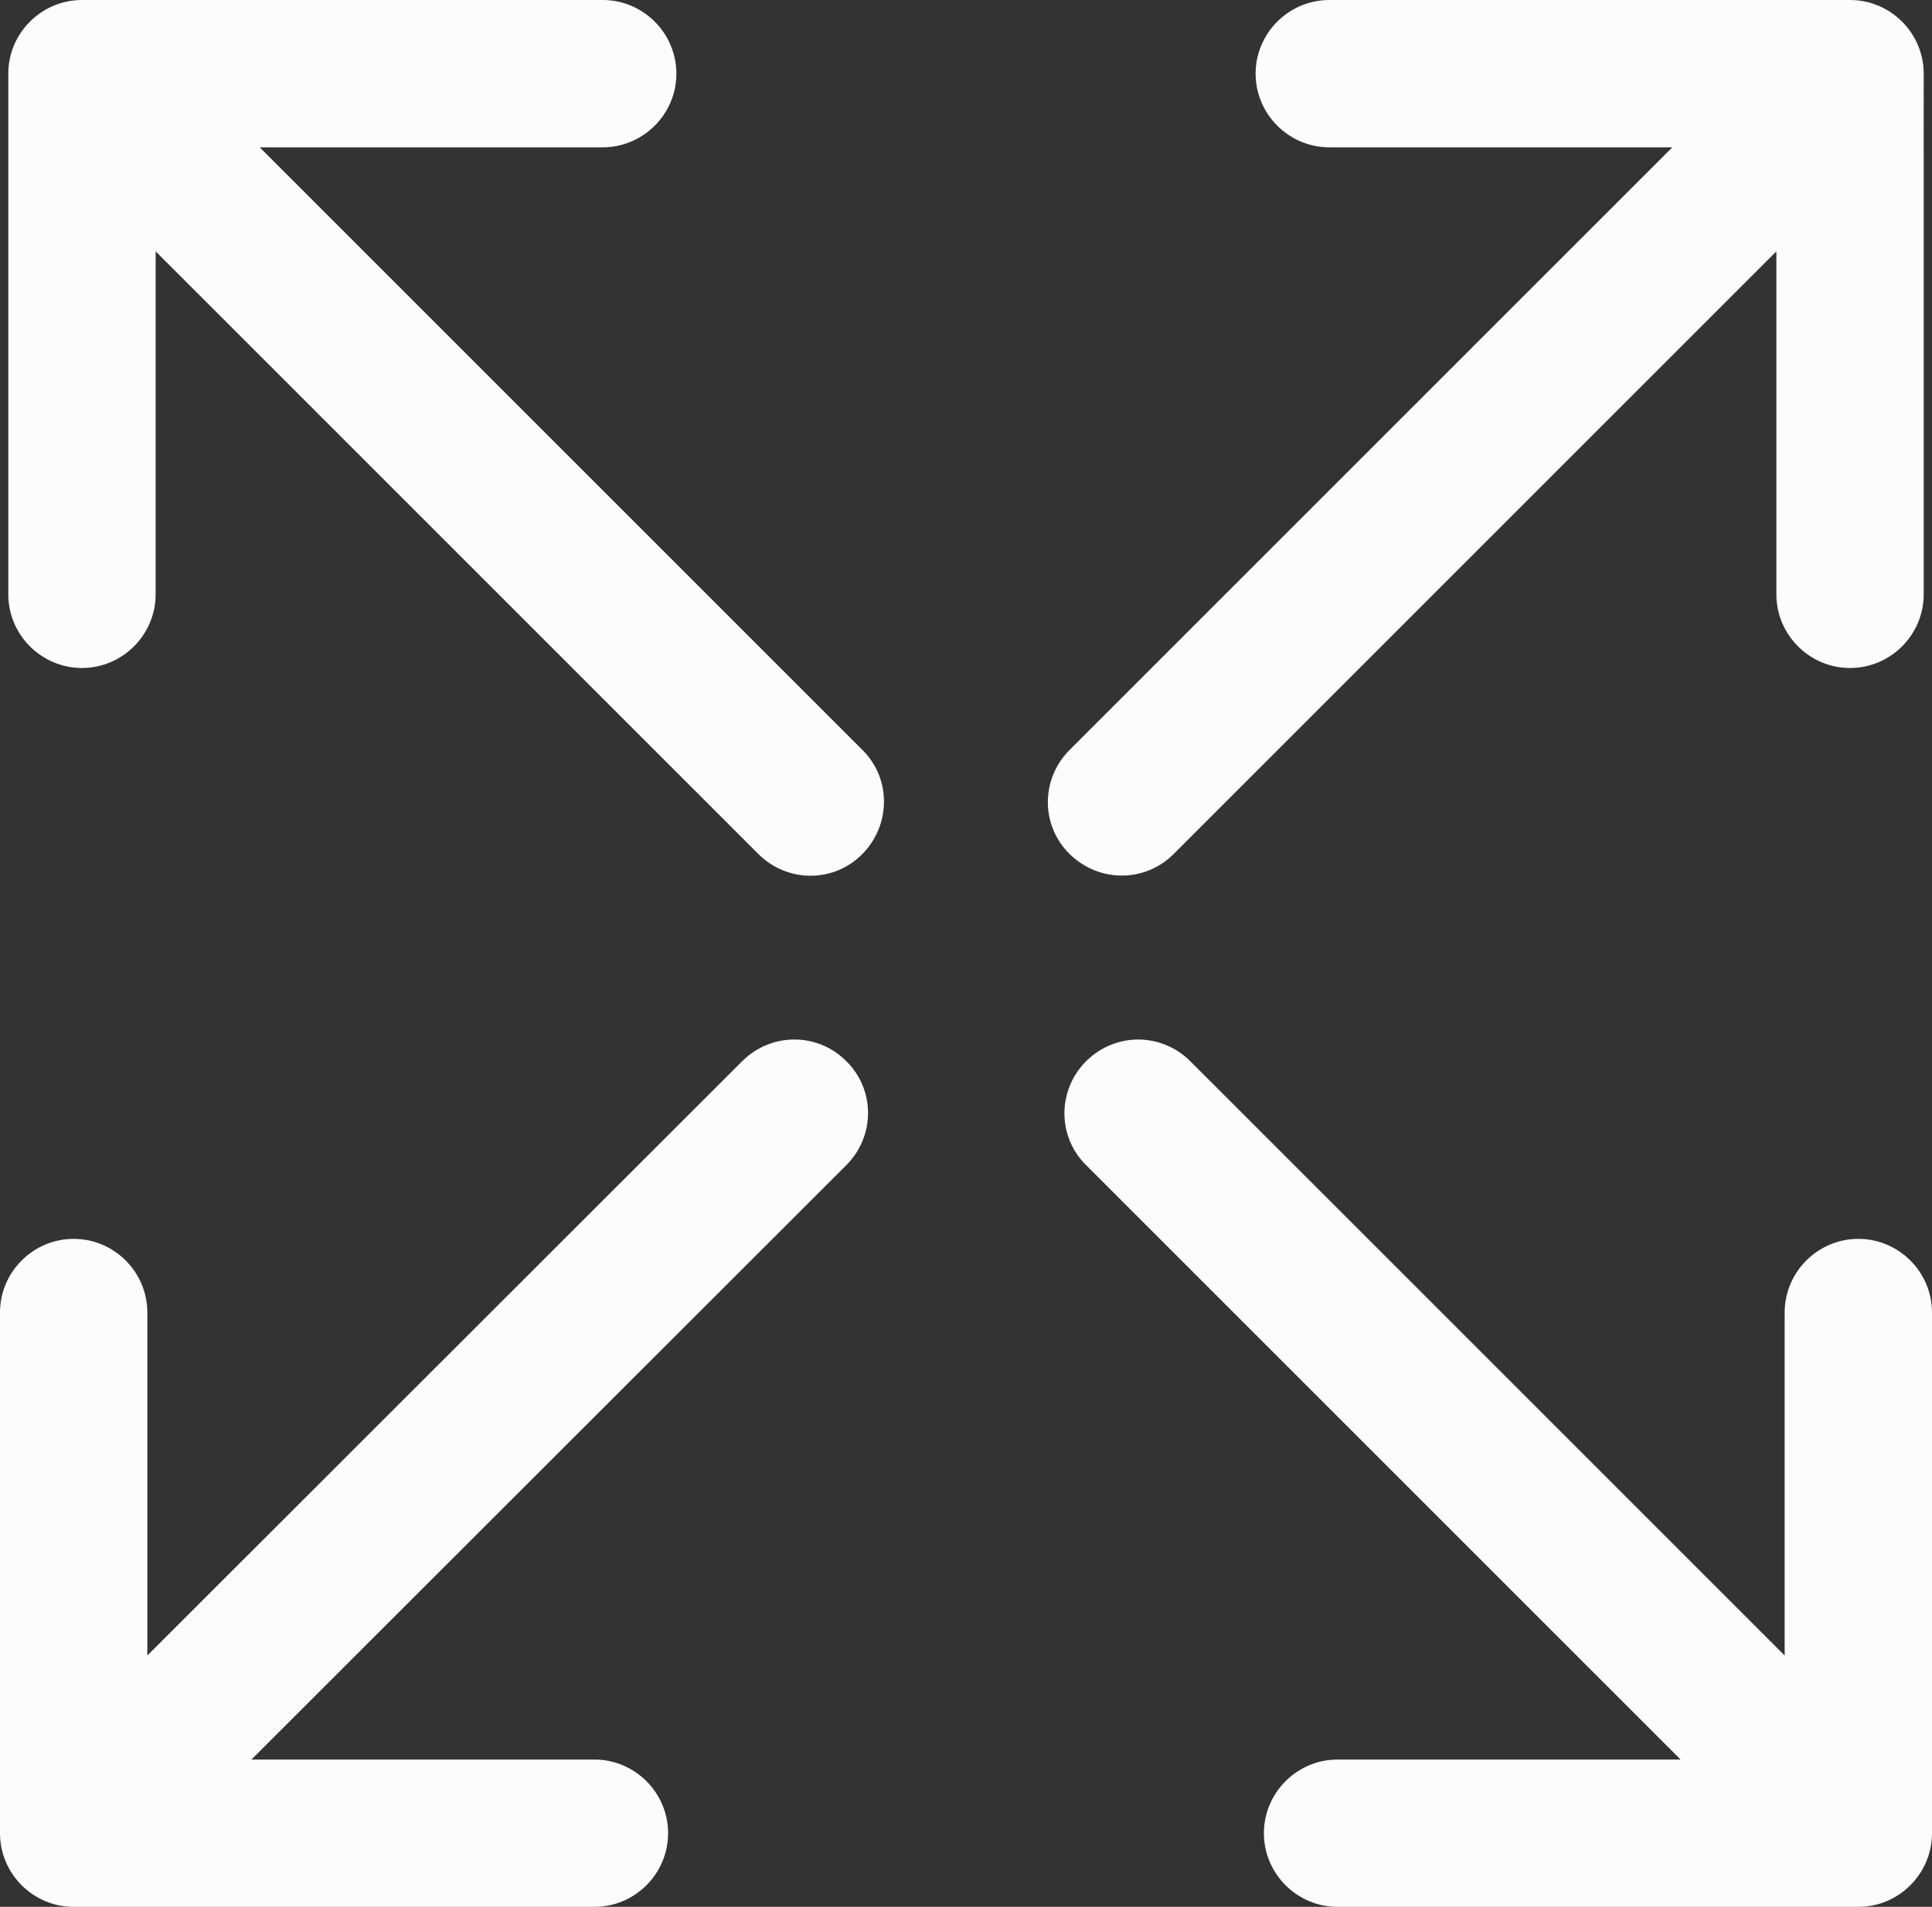 <?xml version="1.0" encoding="utf-8"?>
<!-- Generator: Adobe Illustrator 17.1.0, SVG Export Plug-In . SVG Version: 6.00 Build 0)  -->
<!DOCTYPE svg PUBLIC "-//W3C//DTD SVG 1.1//EN" "http://www.w3.org/Graphics/SVG/1.1/DTD/svg11.dtd">
<svg version="1.1" id="Layer_1" xmlns="http://www.w3.org/2000/svg" xmlns:xlink="http://www.w3.org/1999/xlink" x="0px" y="0px"
	 viewBox="46.2 48 419.6 414.2" enable-background="new 46.2 48 419.6 414.2" xml:space="preserve">
<rect x="46.2" y="48" width="419.6" height="414.2" fill="#333333" stroke="none"/>
<g>
	<path fill="#FCFCFC" d="M449.8,317.1c-8.8,0-16,7.2-16,16v74.5L304.7,278.5c-3.1-3.1-7.2-4.7-11.3-4.7s-8.2,1.6-11.3,4.7
		c-6.3,6.3-6.3,16.4,0,22.6l129.1,129.1h-74.5c-8.8,0-16,7.2-16,16s7.2,16,16,16h113.1c8.8,0,16-7.2,16-16V333.1
		C465.8,324.3,458.6,317.1,449.8,317.1L449.8,317.1z"/>
	<path fill="#FCFCFC" d="M102.6,80h74.5c8.8,0,16-7.2,16-16s-7.2-16-16-16H64c-8.8,0-16,7.2-16,16v113.1c0,8.8,7.2,16,16,16
		s16-7.2,16-16v-74.5l130.9,130.9c6.3,6.3,16.4,6.3,22.6,0s6.3-16.4,0-22.6L102.6,80z"/>
	<path fill="#FCFCFC" d="M218.7,273.8c-4.1,0-8.2,1.6-11.3,4.7L78.2,407.6v-74.5c0-8.8-7.2-16-16-16s-16,7.2-16,16v113.1
		c0,8.8,7.2,16,16,16h113.1c8.8,0,16-7.2,16-16s-7.2-16-16-16h-74.5L230,301.1c6.3-6.3,6.3-16.4,0-22.6
		C226.8,275.3,222.8,273.8,218.7,273.8L218.7,273.8z"/>
	<path fill="#FCFCFC" d="M301.1,233.5L432,102.6v74.5c0,8.8,7.2,16,16,16s16-7.2,16-16V64c0-8.8-7.2-16-16-16H334.9
		c-8.8,0-16,7.2-16,16s7.2,16,16,16h74.5L278.5,210.9c-6.3,6.3-6.3,16.4,0,22.6S294.8,239.8,301.1,233.5L301.1,233.5z"/>
</g>
</svg>
